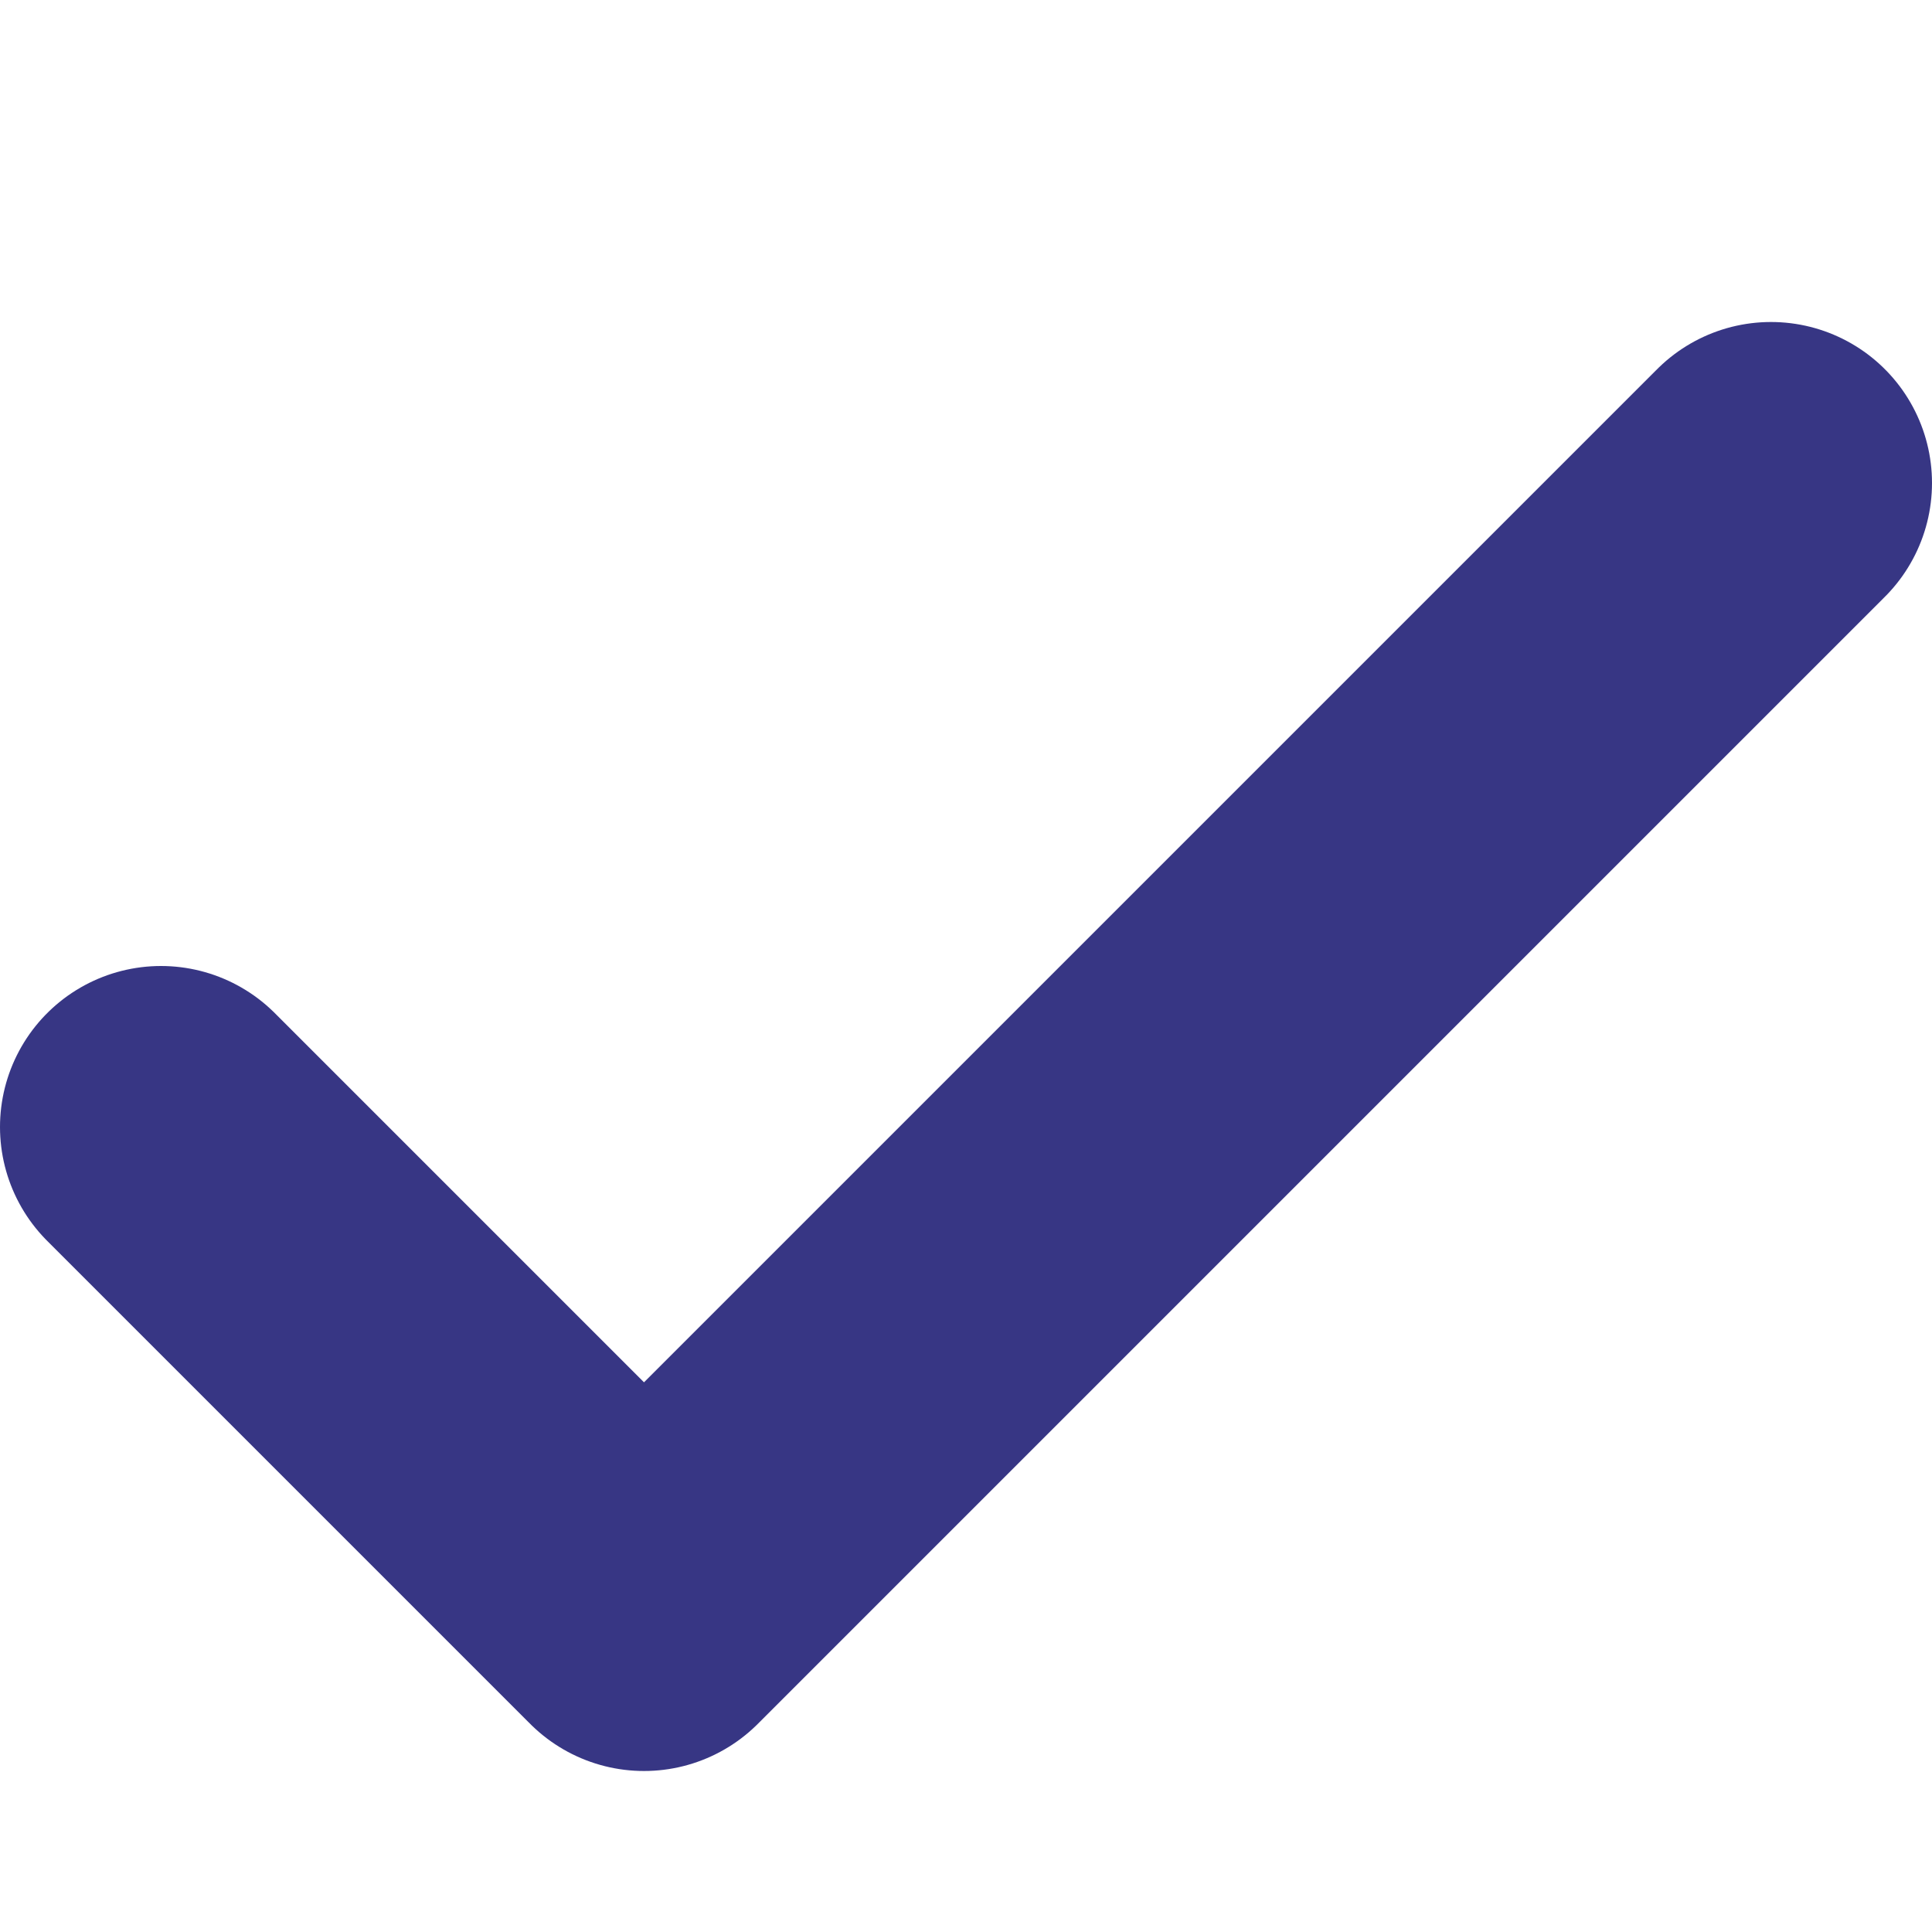 <svg  xmlns="http://www.w3.org/2000/svg" width="12" height="12" focusable="false" viewBox="0 0 12 12">
  <path fill="none" stroke="#373684" stroke-linecap="round" stroke-linejoin="round" stroke-width="2" d="M1 7l3 3 7-7"/>
</svg>
